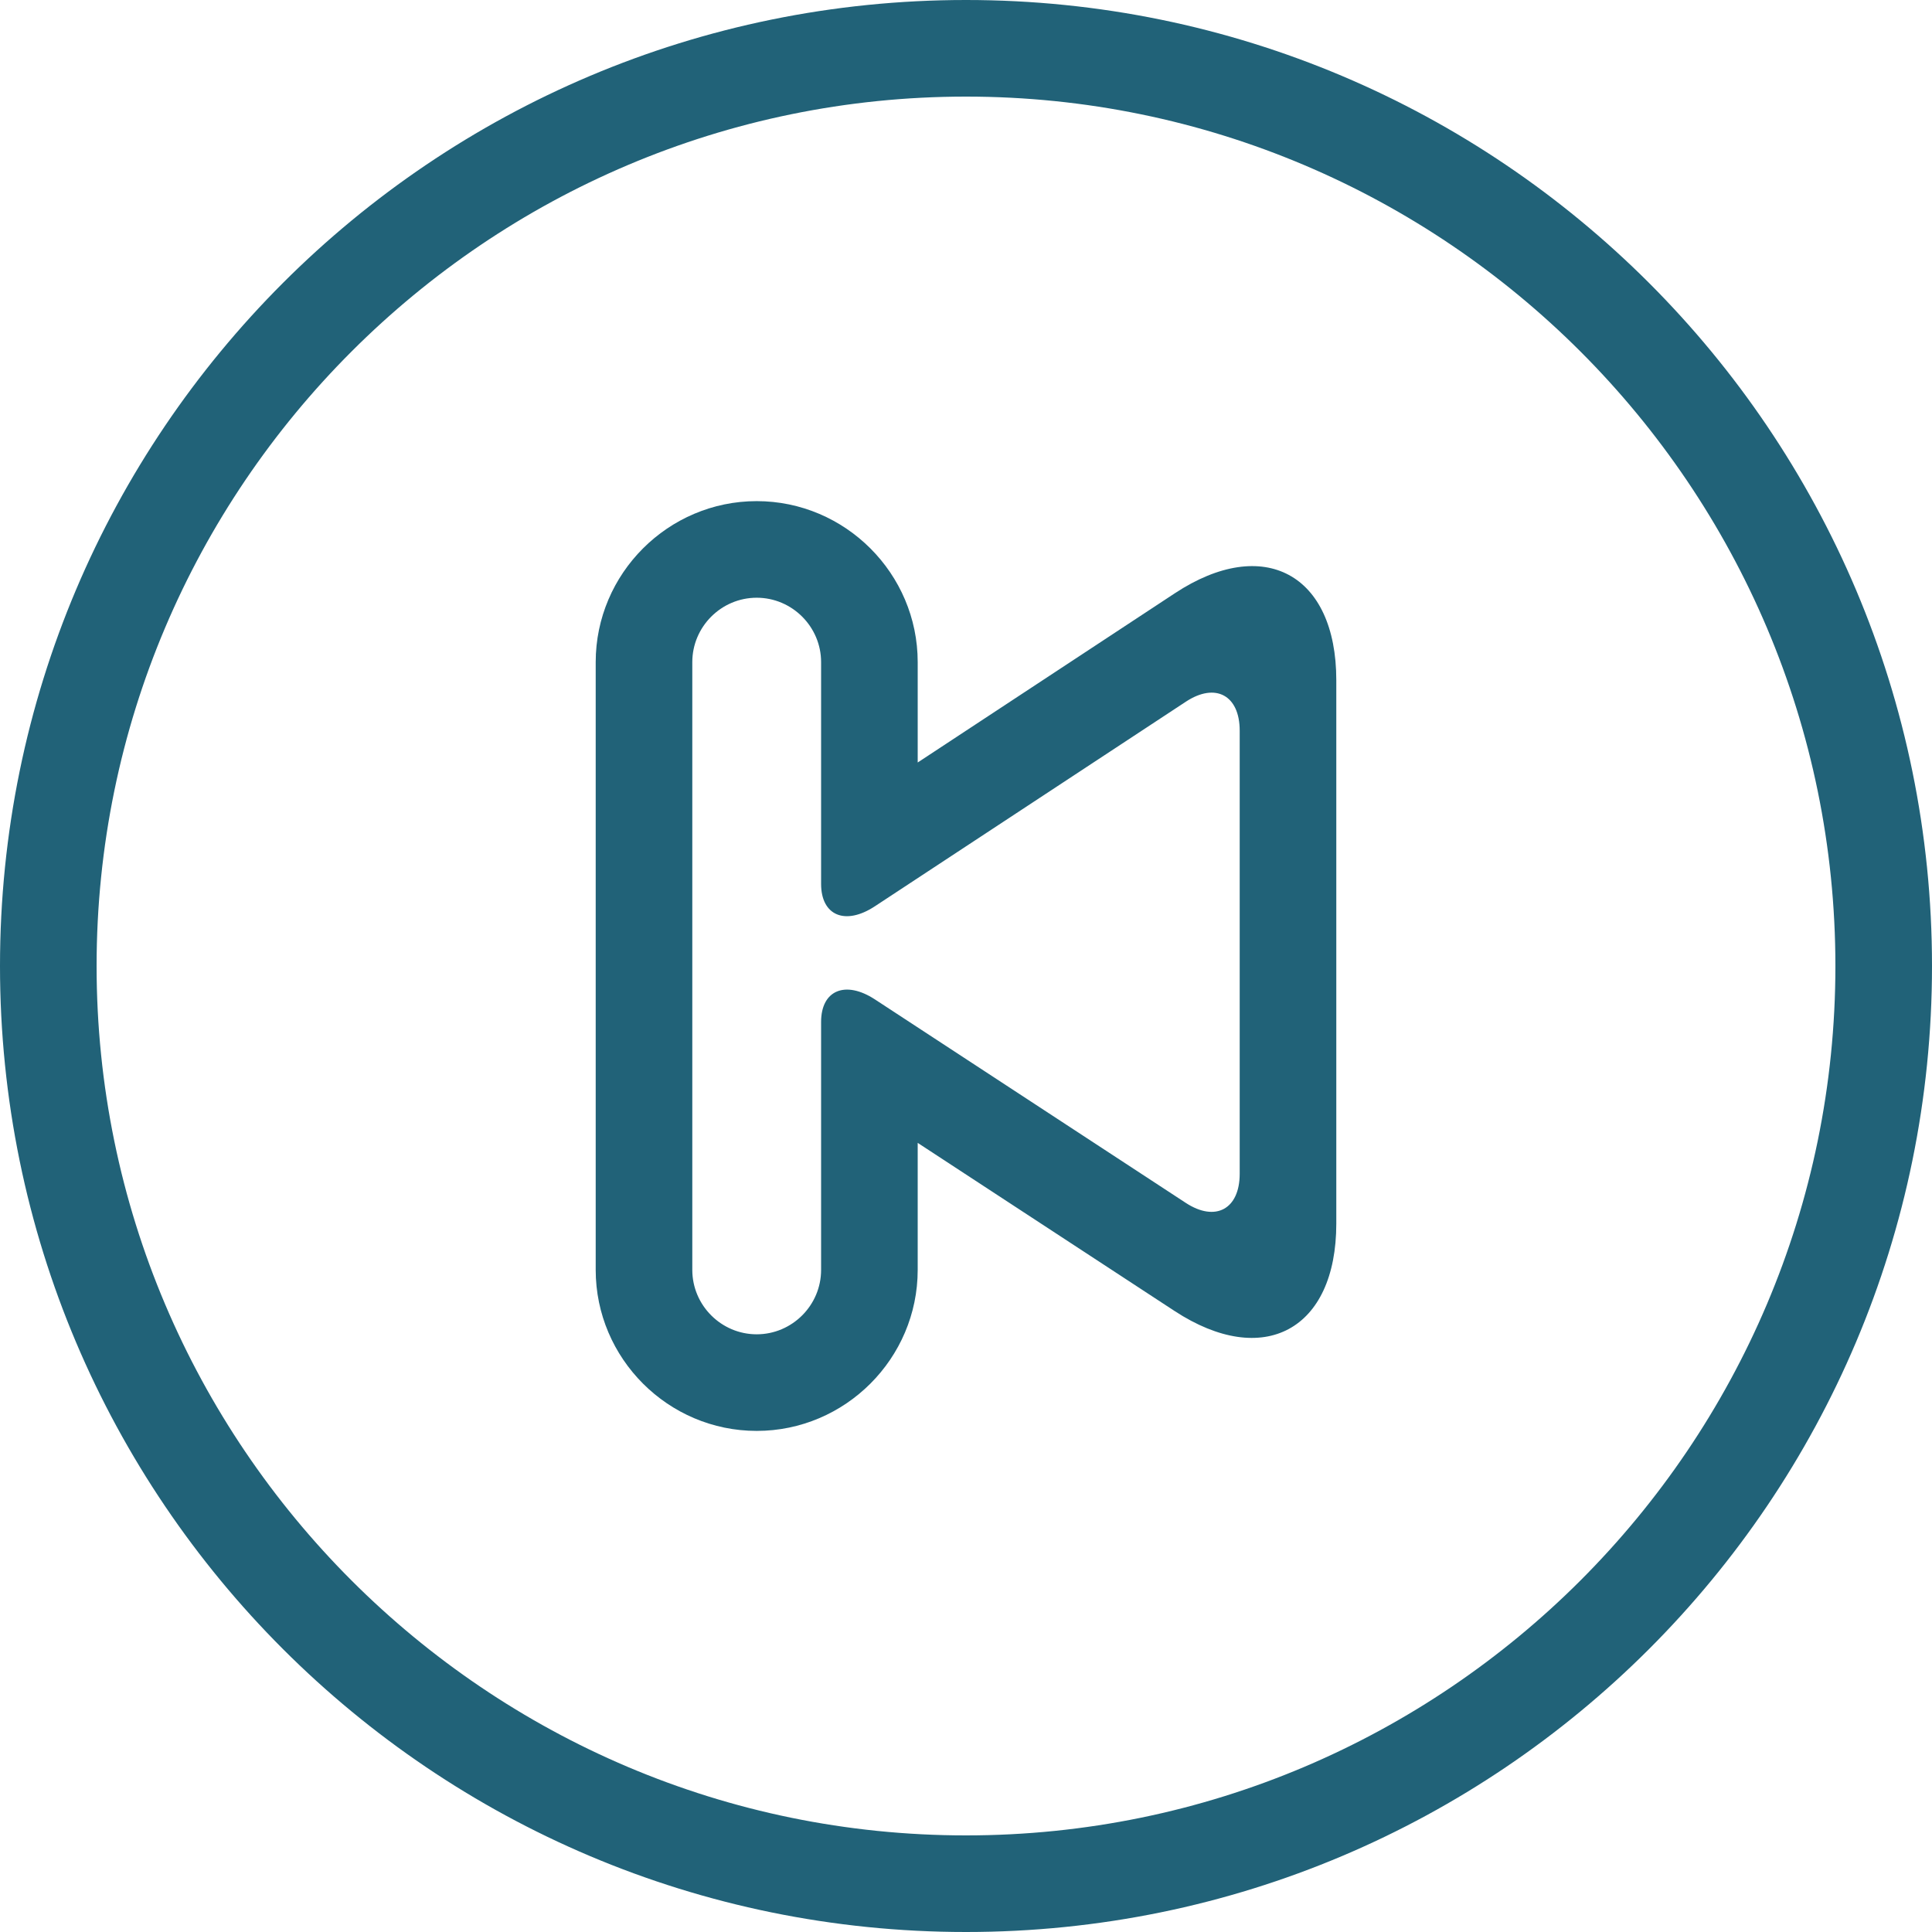 <?xml version="1.0" encoding="iso-8859-1"?>
<!-- Generator: Adobe Illustrator 19.0.0, SVG Export Plug-In . SVG Version: 6.00 Build 0)  -->
<svg version="1.1" id="Capa_1" xmlns="http://www.w3.org/2000/svg" xmlns:xlink="http://www.w3.org/1999/xlink" x="0px" y="0px"
	 viewBox="0 0 420 420" style="enable-background:new 0 0 420 420;" xml:space="preserve">
<g>
	<path style="fill: #216278" d="M210,21c104.216,0,189,84.784,189,189s-84.784,189-189,189S21,314.216,21,210S105.784,21,210,21 M210,0
		C94.031,0,0,94.024,0,210s94.031,210,210,210s210-94.024,210-210S325.969,0,210,0L210,0z"/>
	<path style="fill: #216278" d="M129.5,143.941v132.125c0,19.25,15.75,35,35,35s35-15.75,35-35v-27.615l55.853,36.554
		C274.687,297.647,290.5,289.1,290.5,266V147.875c0-23.1-15.792-31.612-35.084-18.914L199.5,165.76v-21.819c0-19.25-15.75-35-35-35
		S129.5,124.691,129.5,143.941z M150.5,143.941c0-7.7,6.3-14,14-14s14,6.3,14,14v21.637c0,7.7,0,19.656,0,26.572
		c0,6.909,5.264,9.1,11.697,4.865l67.606-44.478c6.433-4.228,11.697-1.393,11.697,6.3v96.327c0,7.7-5.271,10.549-11.718,6.335
		l-67.564-44.226c-6.447-4.214-11.718-2.016-11.718,4.886c0,6.895,0,18.844,0,26.544v27.363c0,7.7-6.3,14-14,14s-14-6.3-14-14
		V230.37c0-7.7,0-18.137,0-23.191s0-15.491,0-23.191V143.941z"/>
</g>
<g>
</g>
<g>
</g>
<g>
</g>
<g>
</g>
<g>
</g>
<g>
</g>
<g>
</g>
<g>
</g>
<g>
</g>
<g>
</g>
<g>
</g>
<g>
</g>
<g>
</g>
<g>
</g>
<g>
</g>
</svg>
